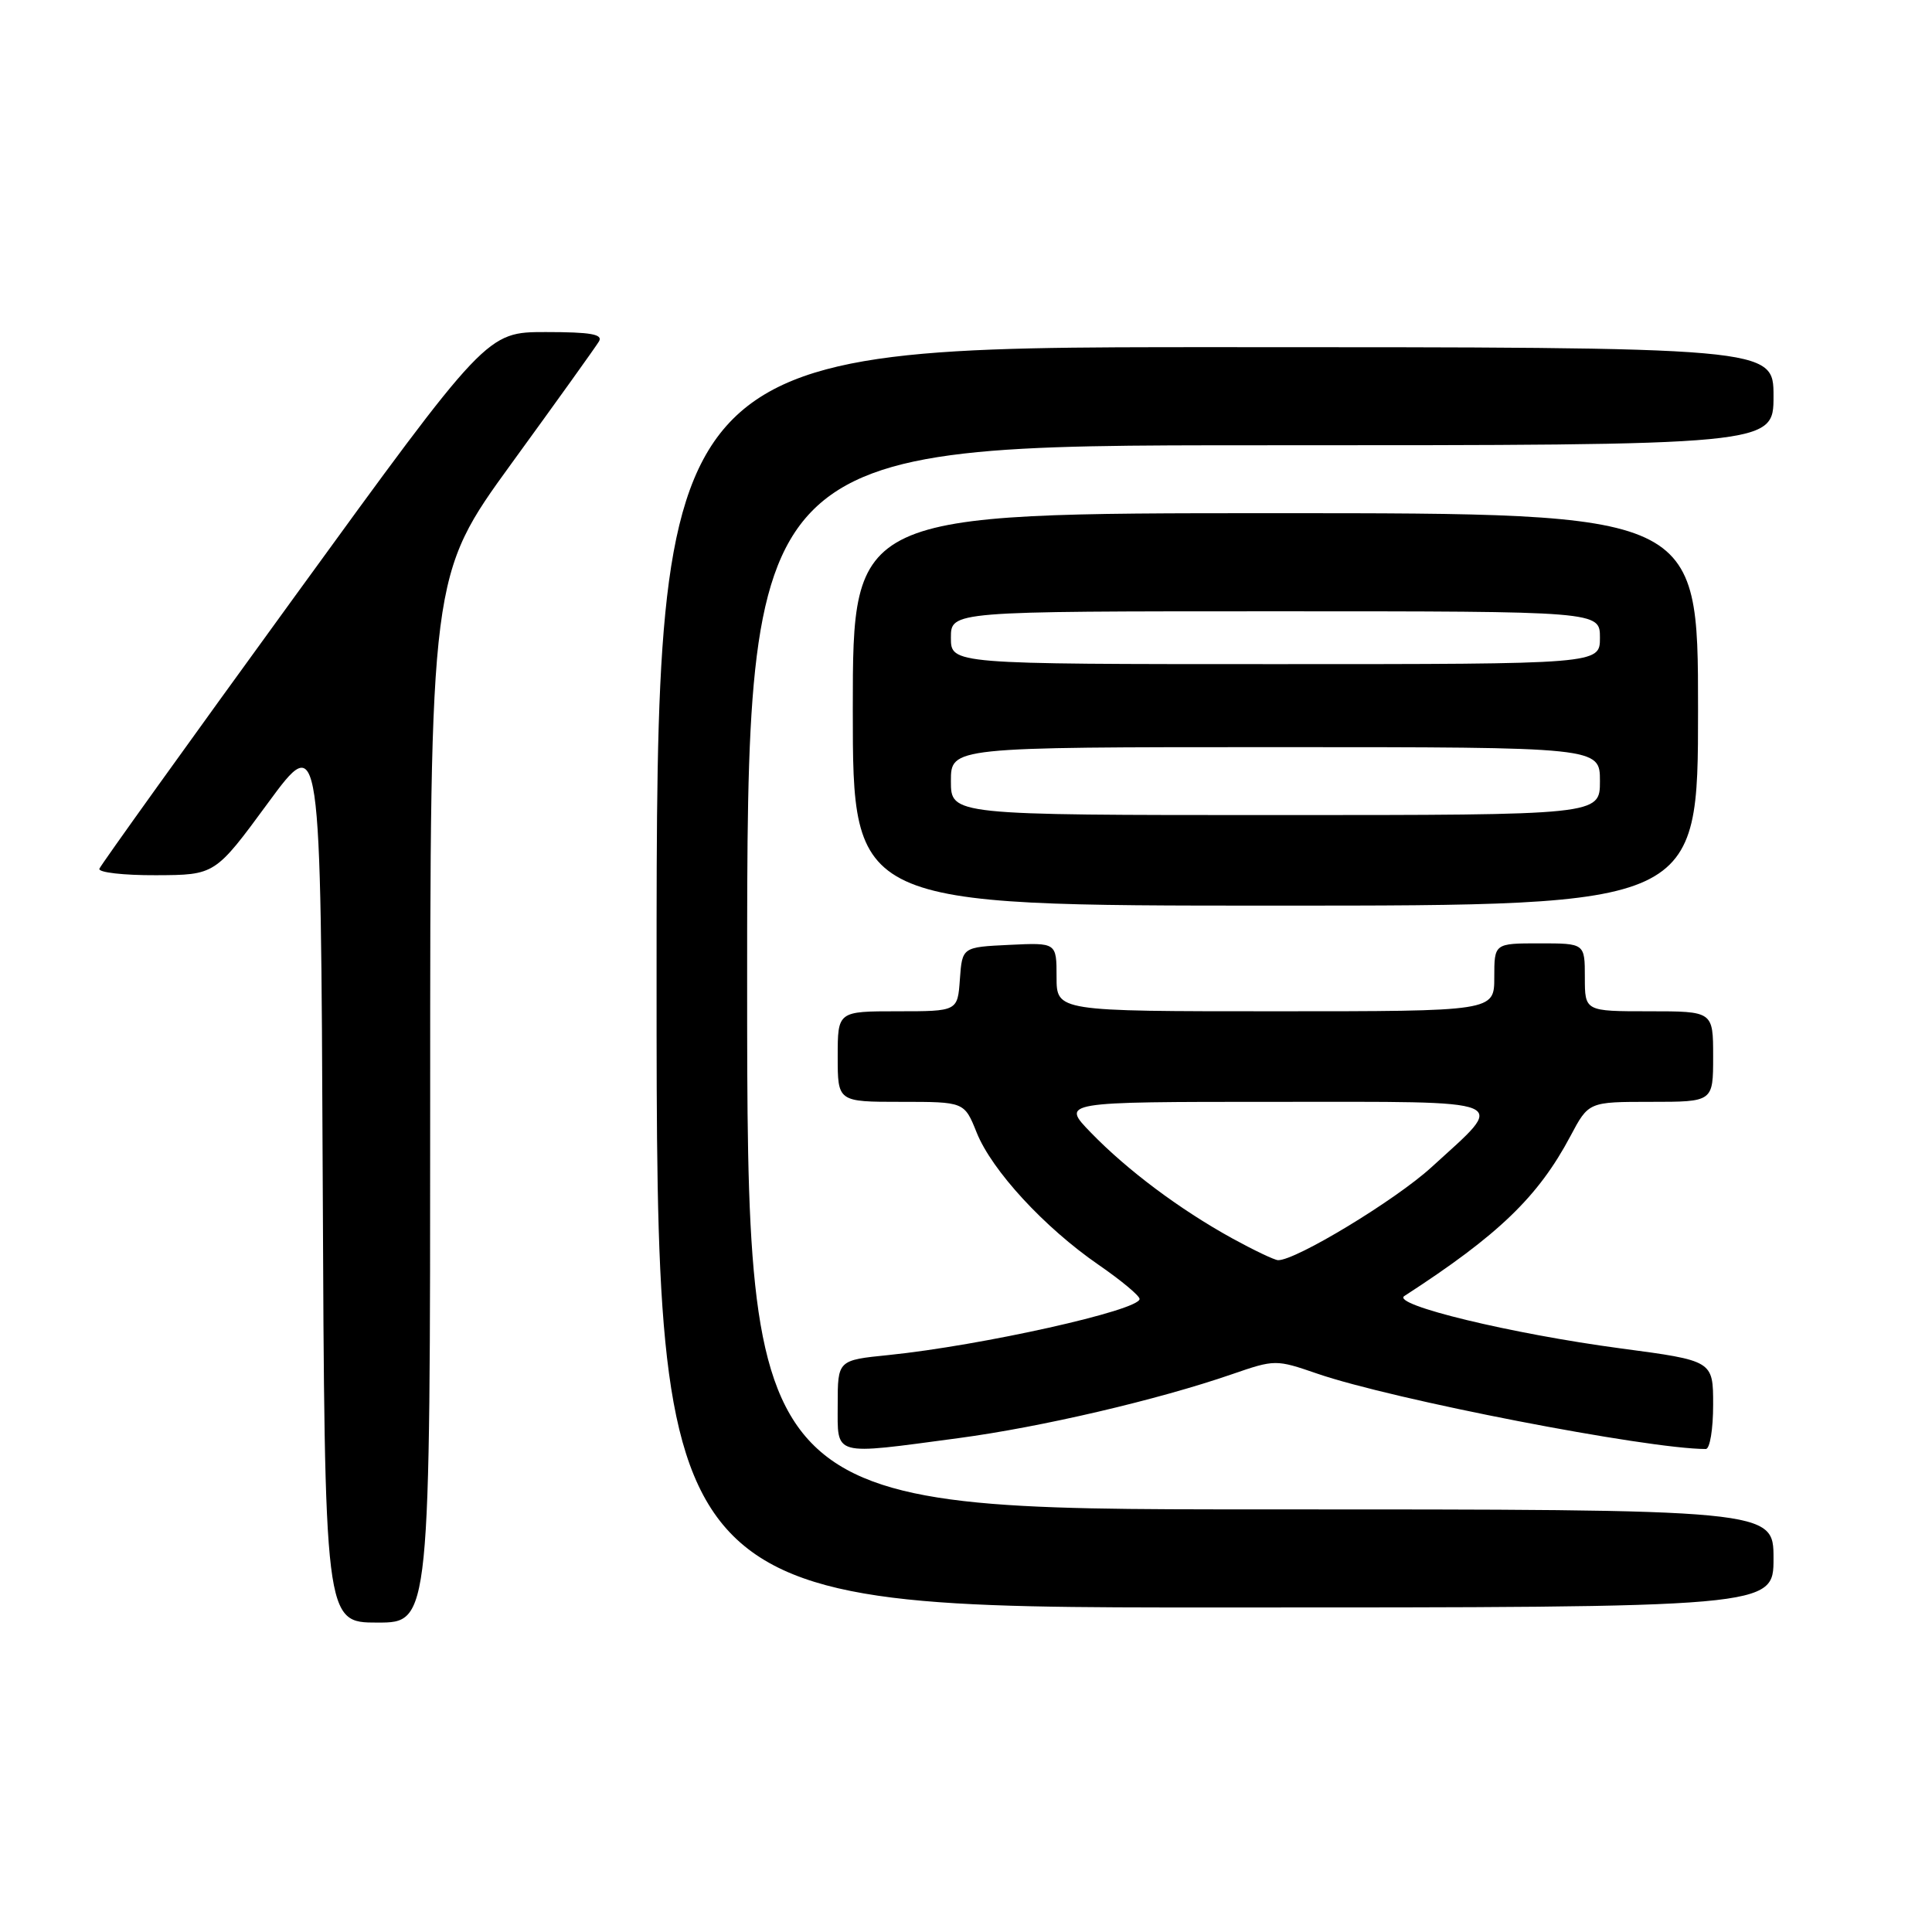 <?xml version="1.0" encoding="UTF-8" standalone="no"?>
<!DOCTYPE svg PUBLIC "-//W3C//DTD SVG 1.1//EN" "http://www.w3.org/Graphics/SVG/1.1/DTD/svg11.dtd" >
<svg xmlns="http://www.w3.org/2000/svg" xmlns:xlink="http://www.w3.org/1999/xlink" version="1.1" viewBox="0 0 256 256">
 <g >
 <path fill="currentColor"
d=" M 57.00 145.63 C 57.00 76.26 57.00 76.26 67.80 61.38 C 73.75 53.20 78.95 45.94 79.36 45.25 C 79.94 44.29 78.29 44.00 72.31 44.00 C 64.50 44.00 64.50 44.00 39.00 79.11 C 24.97 98.42 13.35 114.62 13.17 115.11 C 12.98 115.60 16.36 115.99 20.67 115.97 C 28.50 115.94 28.50 115.94 35.50 106.41 C 42.50 96.88 42.50 96.88 42.76 155.94 C 43.02 215.00 43.02 215.00 50.01 215.00 C 57.00 215.00 57.00 215.00 57.00 145.63 Z  M 235.00 206.50 C 235.00 200.00 235.00 200.00 167.00 200.00 C 99.00 200.00 99.00 200.00 99.00 129.50 C 99.00 59.00 99.00 59.00 167.00 59.00 C 235.00 59.00 235.00 59.00 235.00 52.50 C 235.00 46.00 235.00 46.00 161.00 46.00 C 87.00 46.00 87.00 46.00 87.00 129.50 C 87.00 213.00 87.00 213.00 161.00 213.00 C 235.00 213.00 235.00 213.00 235.00 206.50 Z  M 127.00 190.56 C 137.95 189.10 153.41 185.49 163.25 182.09 C 168.93 180.13 169.07 180.13 174.53 182.01 C 184.55 185.46 218.28 192.00 226.03 192.00 C 226.57 192.00 227.00 189.37 227.00 186.15 C 227.00 180.30 227.00 180.30 214.75 178.67 C 200.26 176.74 184.31 172.88 186.08 171.73 C 198.56 163.65 203.82 158.58 208.09 150.54 C 210.50 146.00 210.50 146.00 218.75 146.00 C 227.00 146.00 227.00 146.00 227.00 140.00 C 227.00 134.00 227.00 134.00 218.50 134.00 C 210.00 134.00 210.00 134.00 210.00 129.50 C 210.00 125.00 210.00 125.00 204.00 125.00 C 198.00 125.00 198.00 125.00 198.00 129.50 C 198.00 134.00 198.00 134.00 169.00 134.00 C 140.00 134.00 140.00 134.00 140.00 129.45 C 140.00 124.90 140.00 124.90 133.75 125.20 C 127.50 125.50 127.50 125.50 127.19 129.75 C 126.89 134.00 126.89 134.00 118.94 134.00 C 111.00 134.00 111.00 134.00 111.00 140.00 C 111.00 146.00 111.00 146.00 119.39 146.00 C 127.78 146.00 127.78 146.00 129.41 150.06 C 131.42 155.09 138.38 162.64 145.56 167.59 C 148.55 169.65 151.00 171.69 151.00 172.12 C 151.00 173.62 130.07 178.29 117.75 179.55 C 111.00 180.23 111.00 180.23 111.00 186.12 C 111.00 193.05 110.14 192.81 127.00 190.56 Z  M 225.00 94.00 C 225.00 68.00 225.00 68.00 169.00 68.00 C 113.00 68.00 113.00 68.00 113.00 94.00 C 113.00 120.00 113.00 120.00 169.00 120.00 C 225.00 120.00 225.00 120.00 225.00 94.00 Z  M 163.26 164.08 C 156.30 160.24 149.38 155.06 144.55 150.08 C 140.59 146.00 140.59 146.00 168.83 146.00 C 201.12 146.00 199.77 145.44 189.67 154.67 C 184.90 159.03 171.69 167.03 169.35 166.98 C 168.88 166.97 166.14 165.66 163.26 164.08 Z  M 126.00 103.50 C 126.00 99.00 126.00 99.00 169.00 99.00 C 212.00 99.00 212.00 99.00 212.00 103.50 C 212.00 108.00 212.00 108.00 169.00 108.00 C 126.00 108.00 126.00 108.00 126.00 103.50 Z  M 126.00 84.50 C 126.00 81.00 126.00 81.00 169.00 81.00 C 212.00 81.00 212.00 81.00 212.00 84.50 C 212.00 88.00 212.00 88.00 169.00 88.00 C 126.00 88.00 126.00 88.00 126.00 84.50 Z "/>
</g>
</svg>